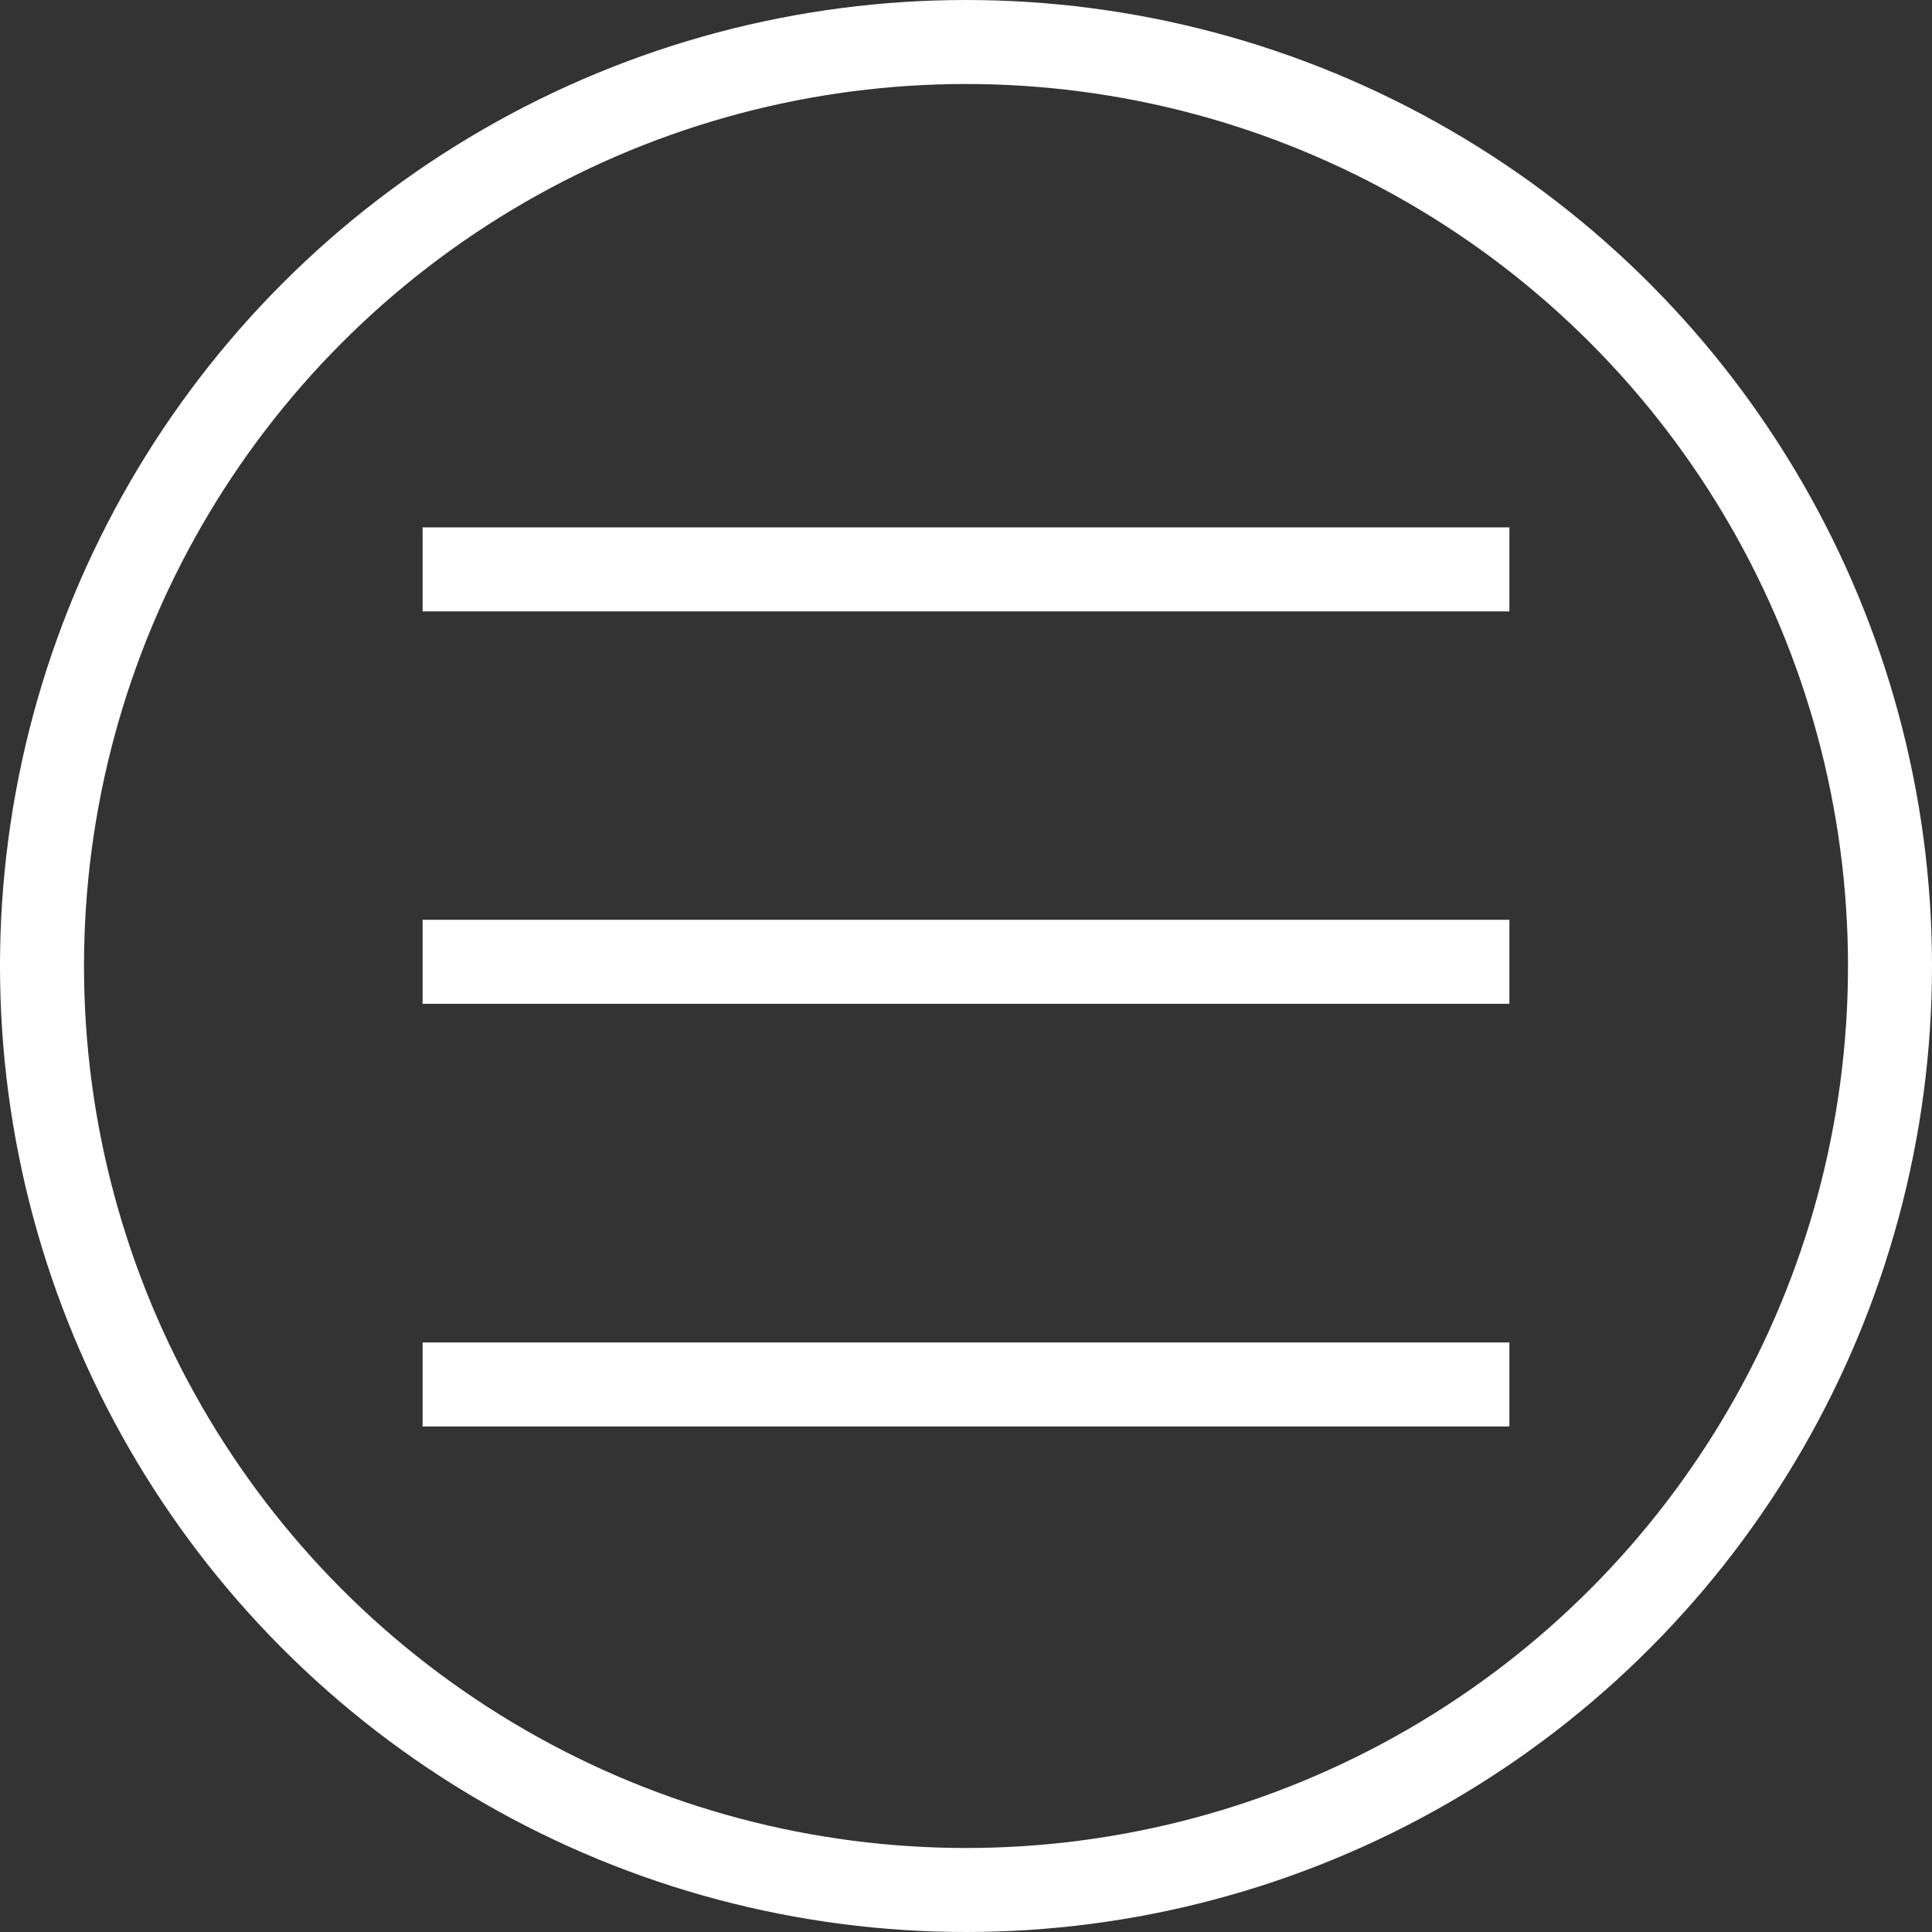 <svg width="46" height="46" viewBox="0 0 46 46" fill="none" xmlns="http://www.w3.org/2000/svg">
<rect x="0" y="0" width="46" height="46" fill="#333333" stroke="none"/>
<line x1="10.062" y1="32.963" x2="35.938" y2="32.963" stroke="white" stroke-width="2"/>
<line x1="10.062" y1="22.9" x2="35.938" y2="22.9" stroke="white" stroke-width="2"/>
<line x1="10.062" y1="13.557" x2="35.938" y2="13.557" stroke="white" stroke-width="2"/>
<circle cx="23" cy="23" r="22" stroke="white" stroke-width="2"/>
</svg>
